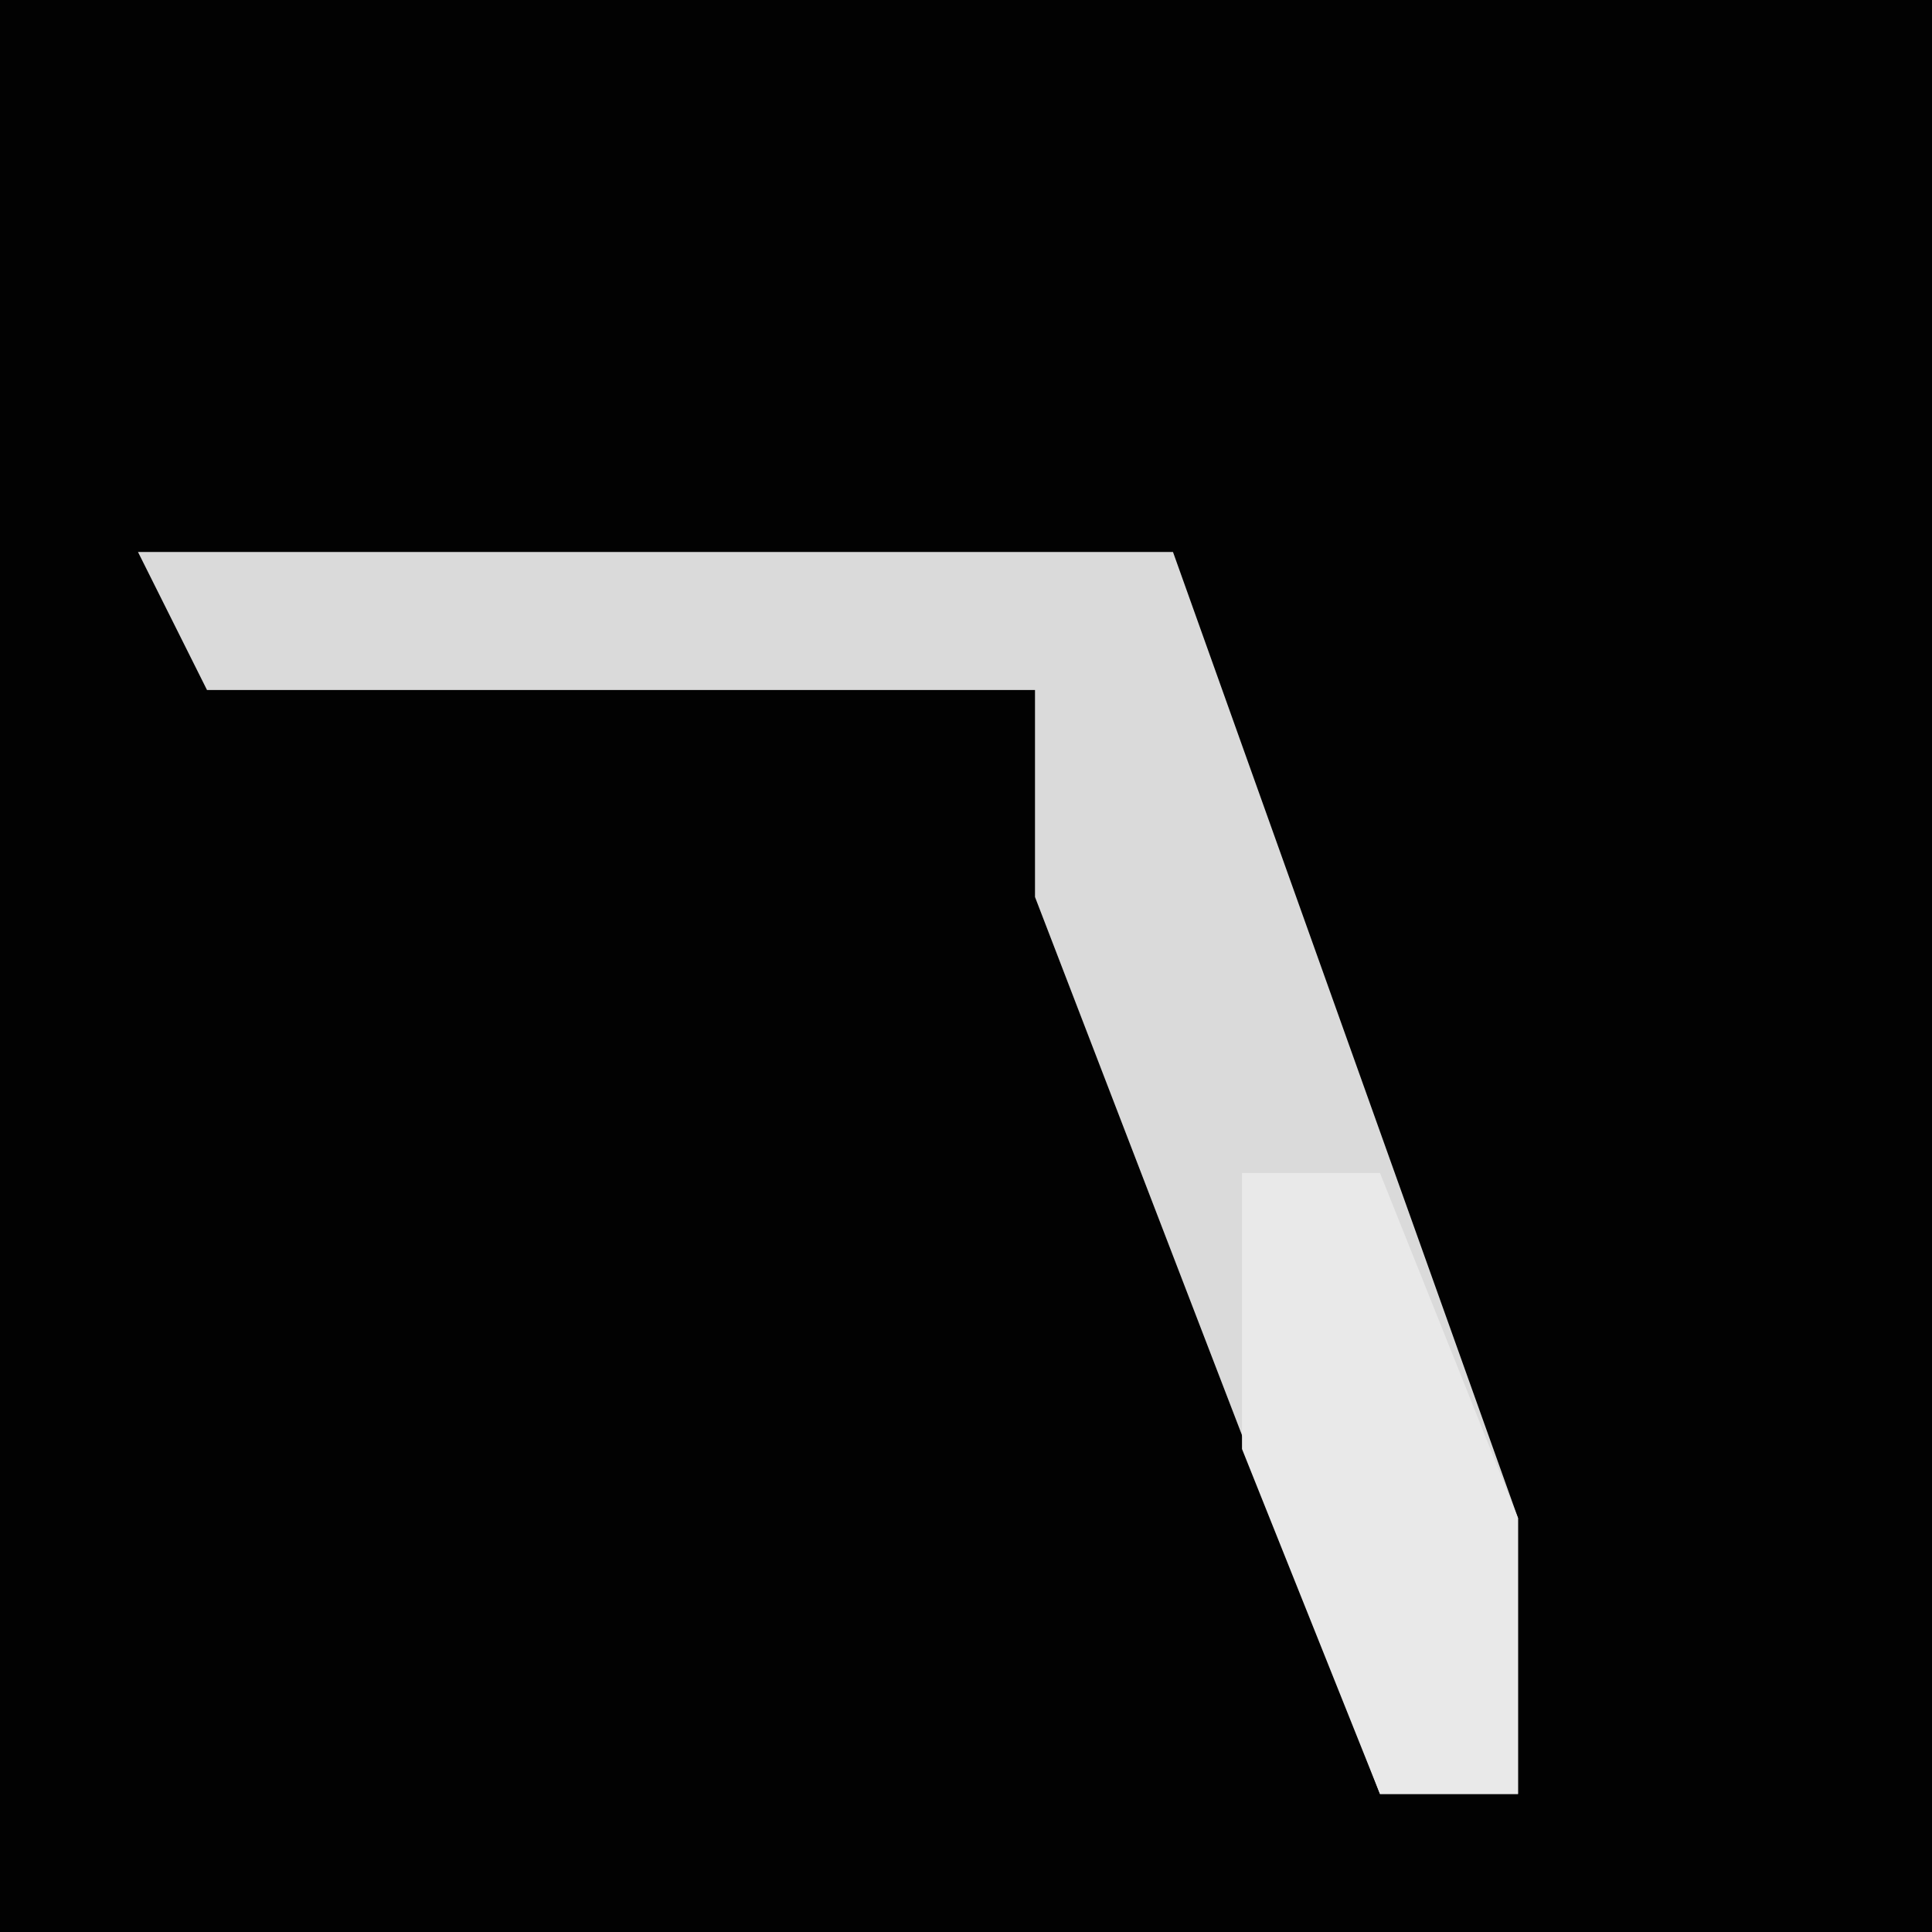 <?xml version="1.0" encoding="UTF-8"?>
<svg version="1.1" xmlns="http://www.w3.org/2000/svg" width="28" height="28">
<path d="M0,0 L28,0 L28,28 L0,28 Z " fill="#020202" transform="translate(0,0)"/>
<path d="M0,0 L15,0 L20,14 L20,18 L18,18 L13,5 L13,2 L1,2 Z " fill="#DADADA" transform="translate(2,8)"/>
<path d="M0,0 L2,0 L4,5 L4,9 L2,9 L0,4 Z " fill="#E9E9E9" transform="translate(18,17)"/>
</svg>
